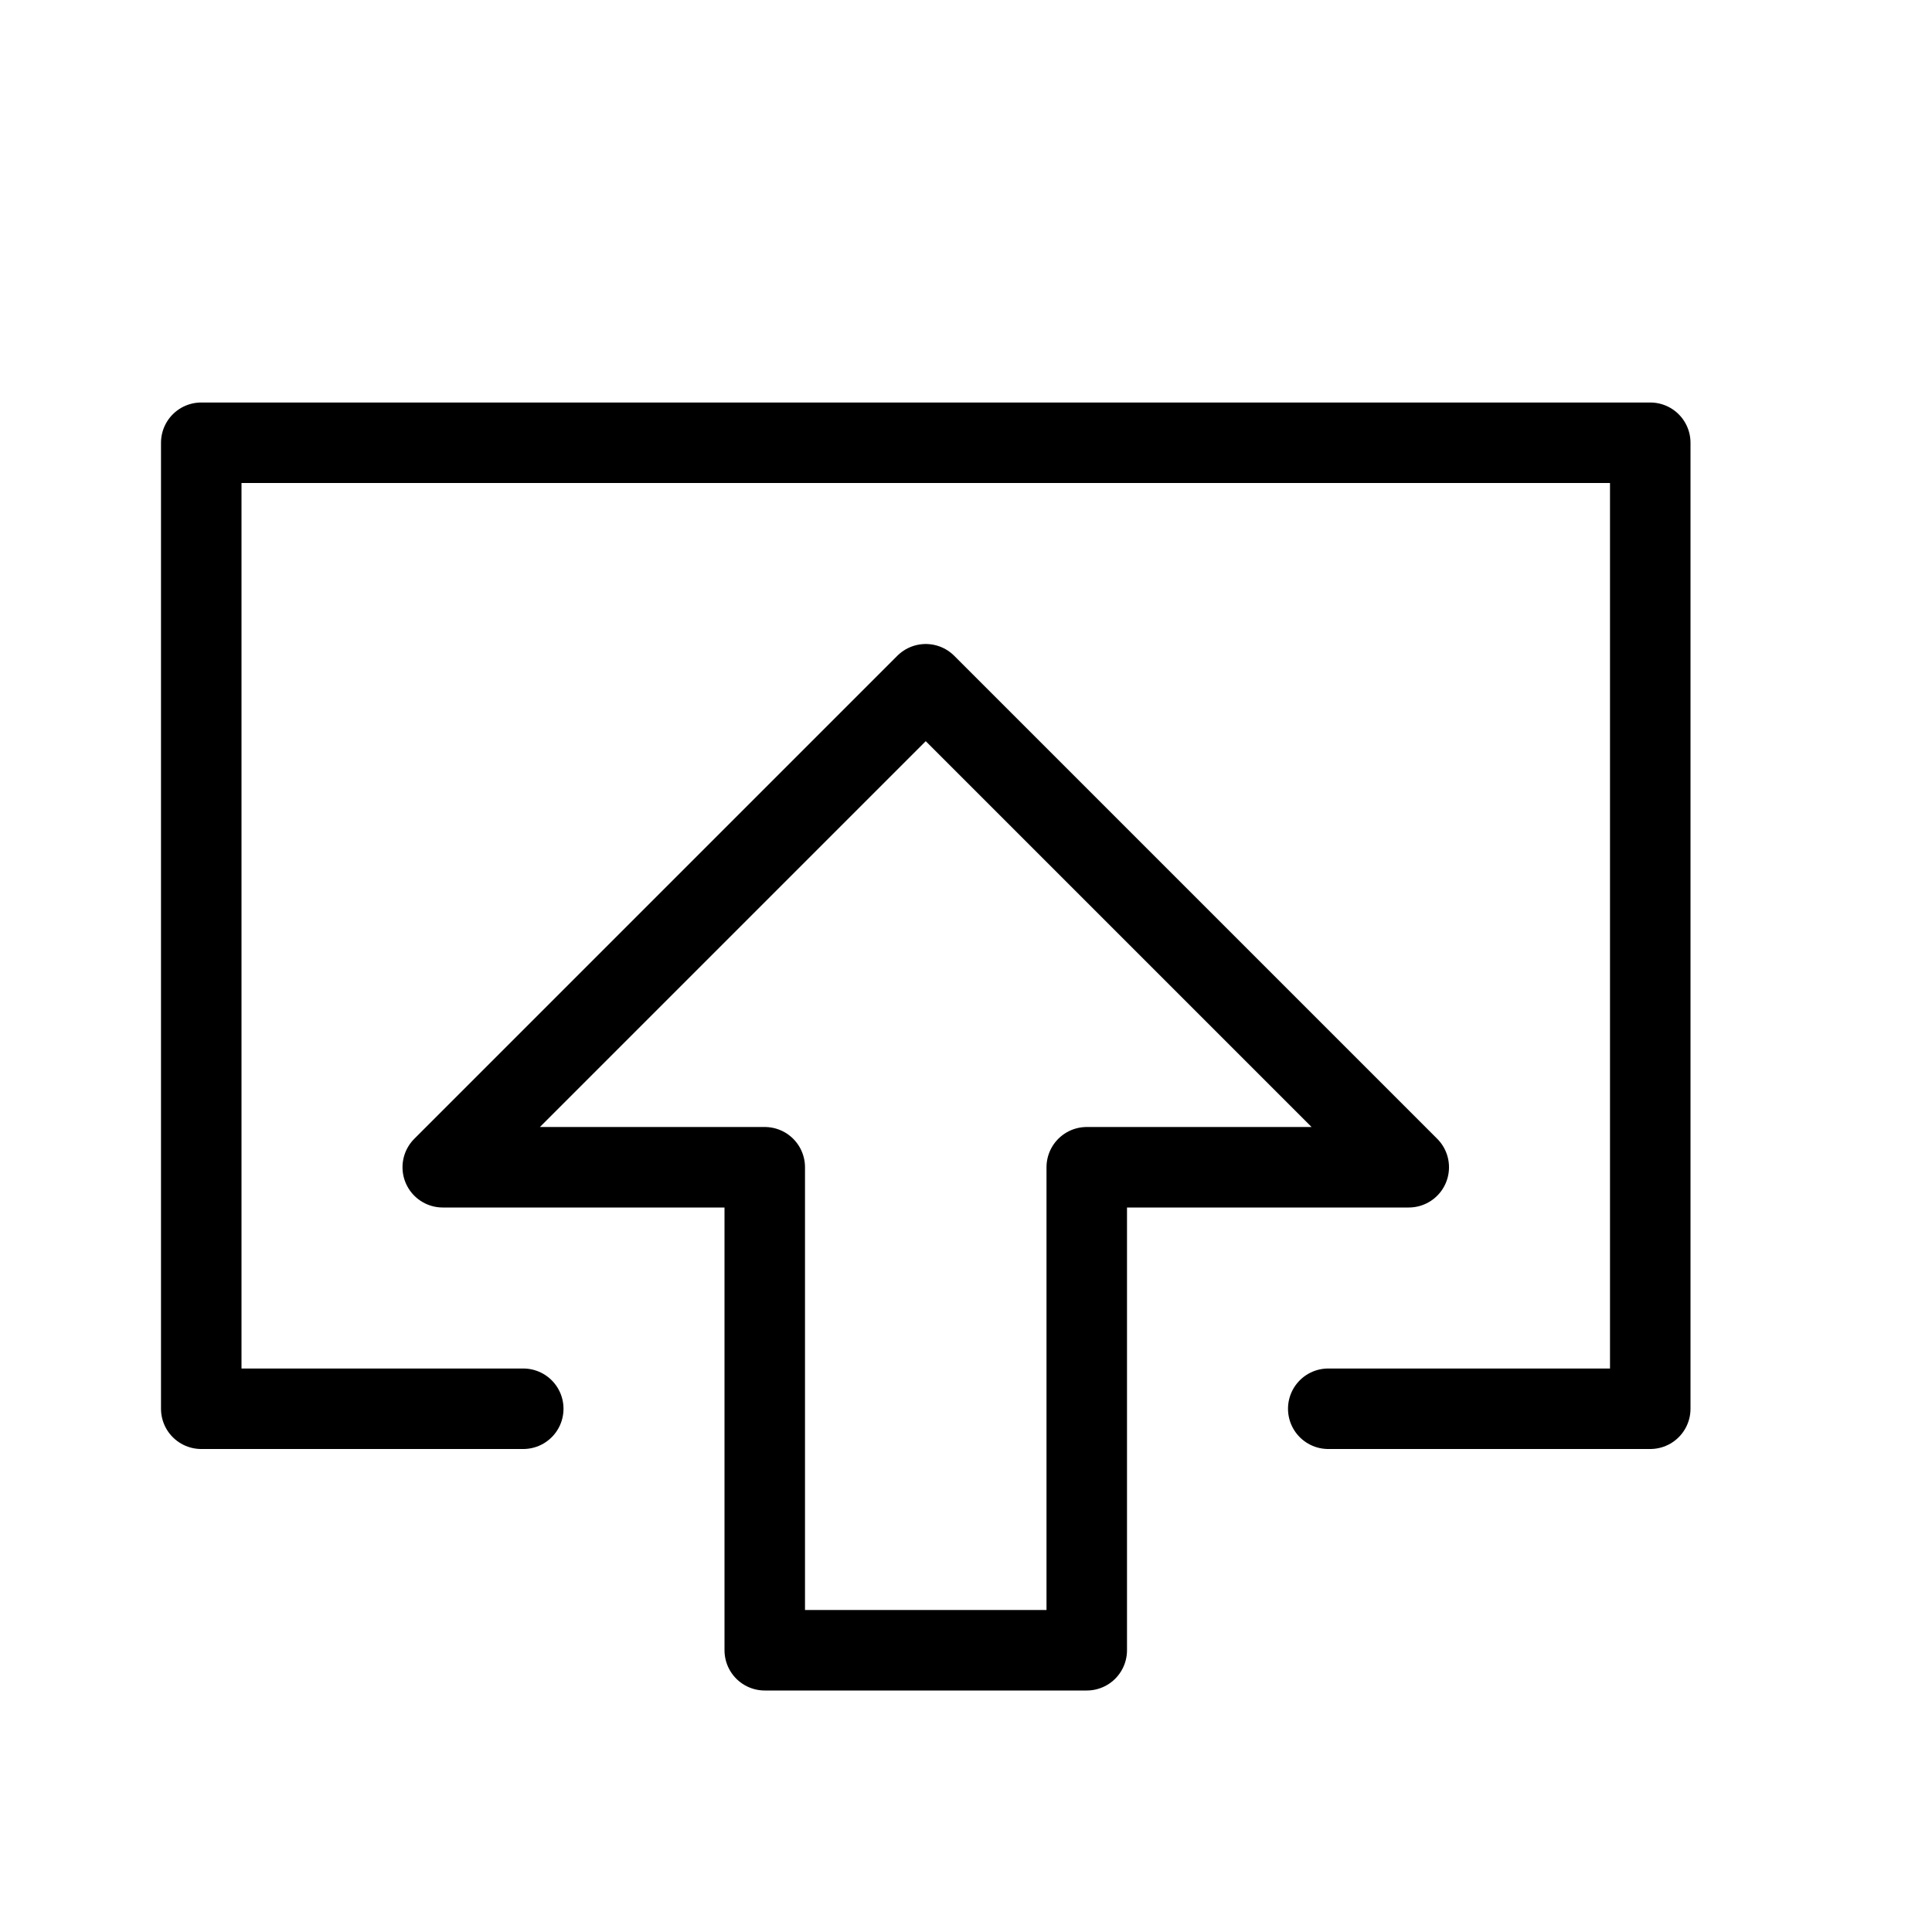 <svg height="24" viewBox="0 0 24 24" width="24" xmlns="http://www.w3.org/2000/svg"><path d="m16.5 17.5h4v-12h-18v12h4m5-9-6 6h4v6h4v-6h4z" fill="none" stroke="#000" stroke-linecap="round" stroke-linejoin="round"/></svg>